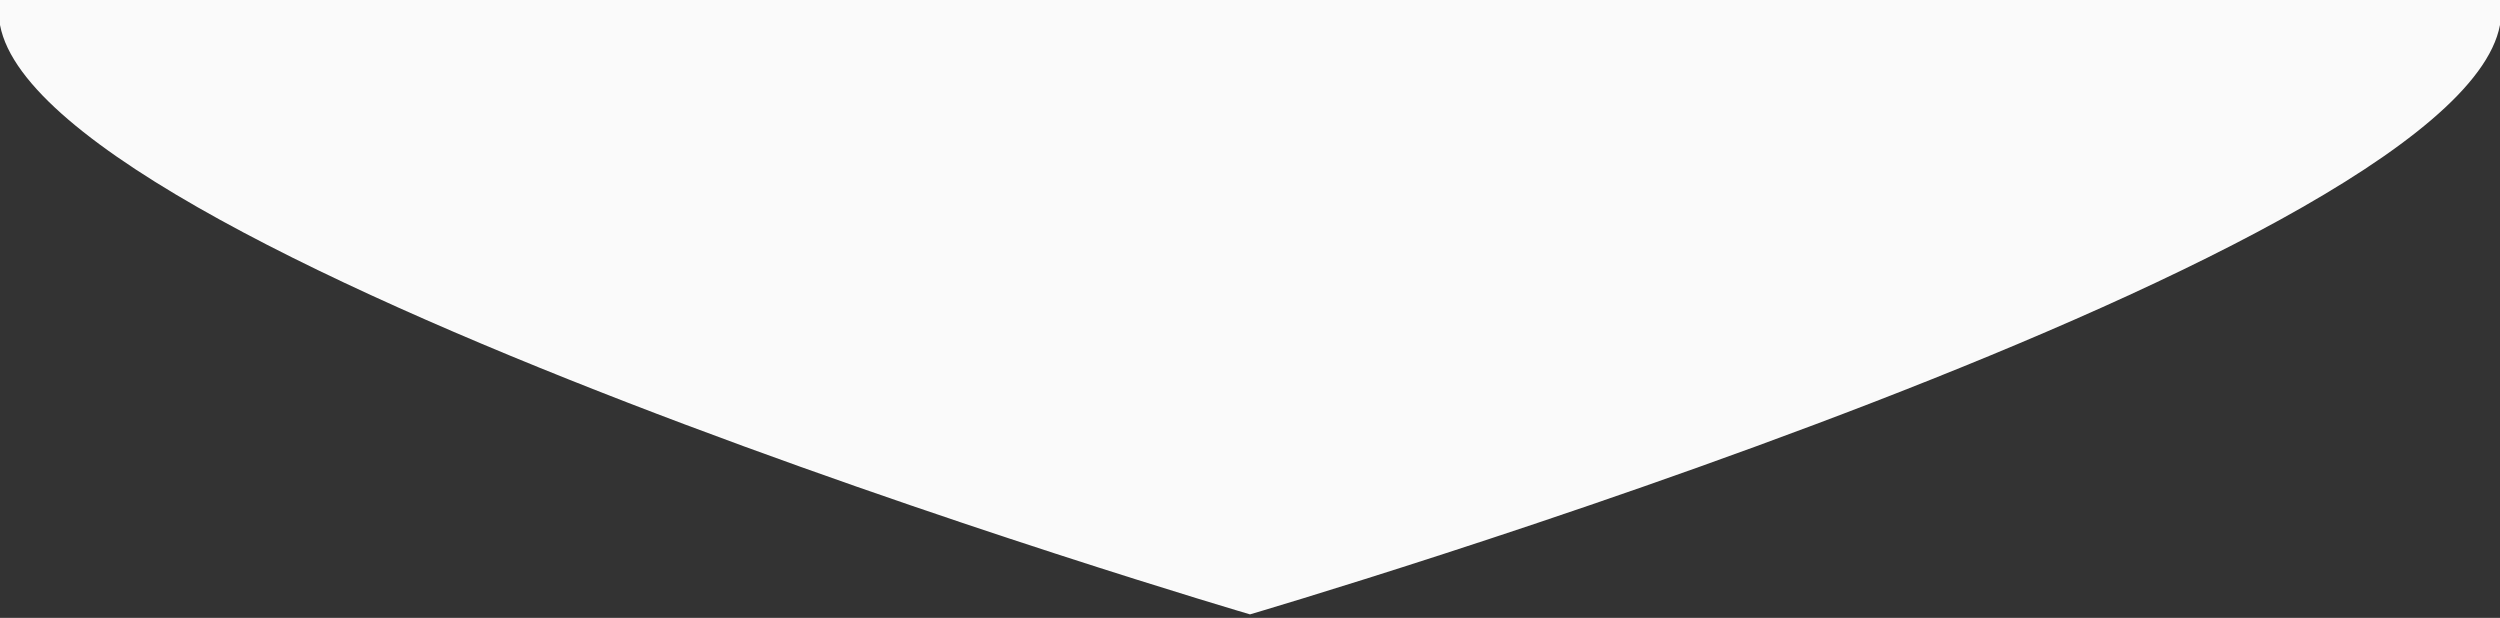 <?xml version="1.0" encoding="utf-8"?>
<!-- Generator: Adobe Illustrator 16.0.0, SVG Export Plug-In . SVG Version: 6.00 Build 0)  -->
<!DOCTYPE svg PUBLIC "-//W3C//DTD SVG 1.1//EN" "http://www.w3.org/Graphics/SVG/1.1/DTD/svg11.dtd">
<svg version="1.1" id="Layer_1" xmlns="http://www.w3.org/2000/svg" xmlns:xlink="http://www.w3.org/1999/xlink" x="0px" y="0px"
	 width="611px" height="151px" viewBox="0 0 611 151" enable-background="new 0 0 611 151" xml:space="preserve">
<rect x="0" y="0" width="611" height="151" fill="#333333" stroke="none"/>
<path fill="#FAFAFA" d="M-0.5,0l0.214,3.454c1.801,57.47,305.786,146.7,305.786,146.7l0,0c0,0,303.985-89.23,305.787-146.7L611.5,0
	H-0.5z"/>
</svg>
